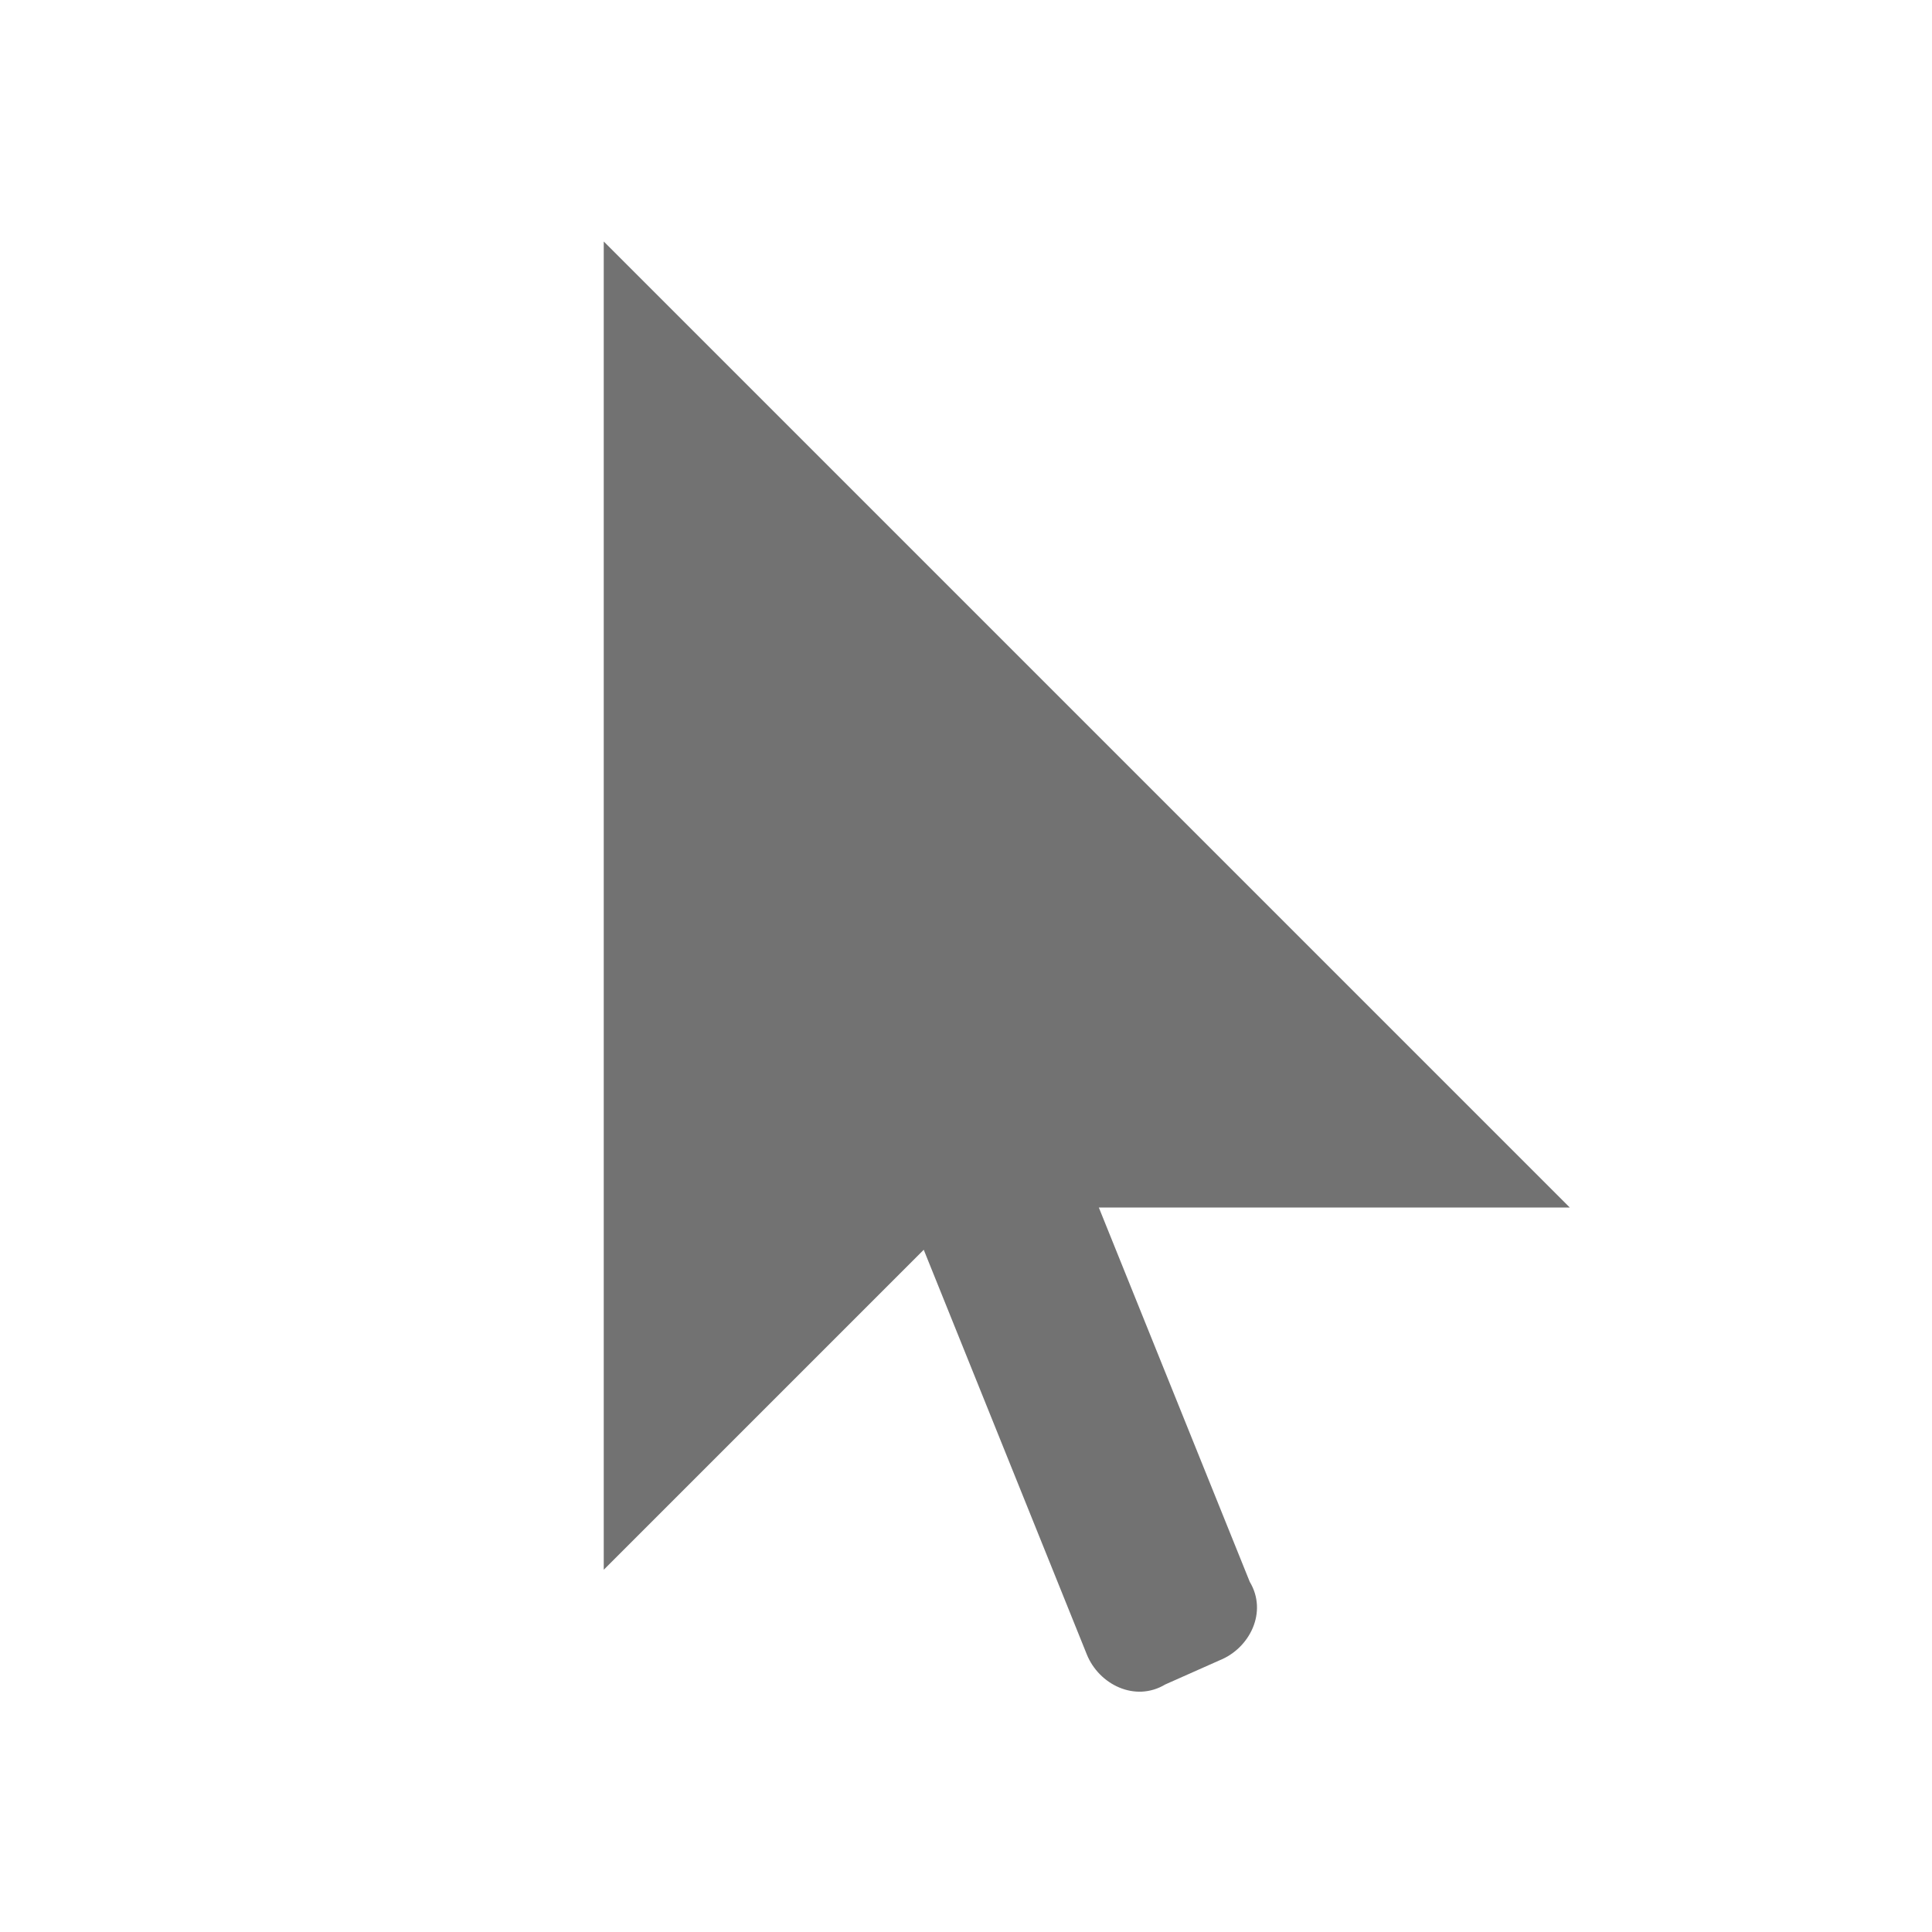 <?xml version="1.0" encoding="utf-8"?>
<!-- Generator: Adobe Illustrator 21.1.0, SVG Export Plug-In . SVG Version: 6.00 Build 0)  -->
<svg version="1.1" id="Layer_1" xmlns="http://www.w3.org/2000/svg" xmlns:xlink="http://www.w3.org/1999/xlink" x="0px" y="0px"
	 viewBox="0 0 32 32" style="enable-background:new 0 0 32 32;" xml:space="preserve">
<style type="text/css">
	.Yellow{fill:#FFB115;}
	.Red{fill:#D11C1C;}
	.Blue{fill:#1177D7;}
	.Green{fill:#039C23;}
	.Black{fill:#727272;}
	.White{fill:#FFFFFF;}
	.st0{opacity:0.75;}
</style>
<g id="Select">
	<path class="Black" d="M18.2,20H26L10,4v22l5.3-5.3l2.7,6.7c0.2,0.5,0.8,0.8,1.3,0.5l0.9-0.4c0.5-0.2,0.8-0.8,0.5-1.3L18.2,20z"/>
</g>
</svg>
